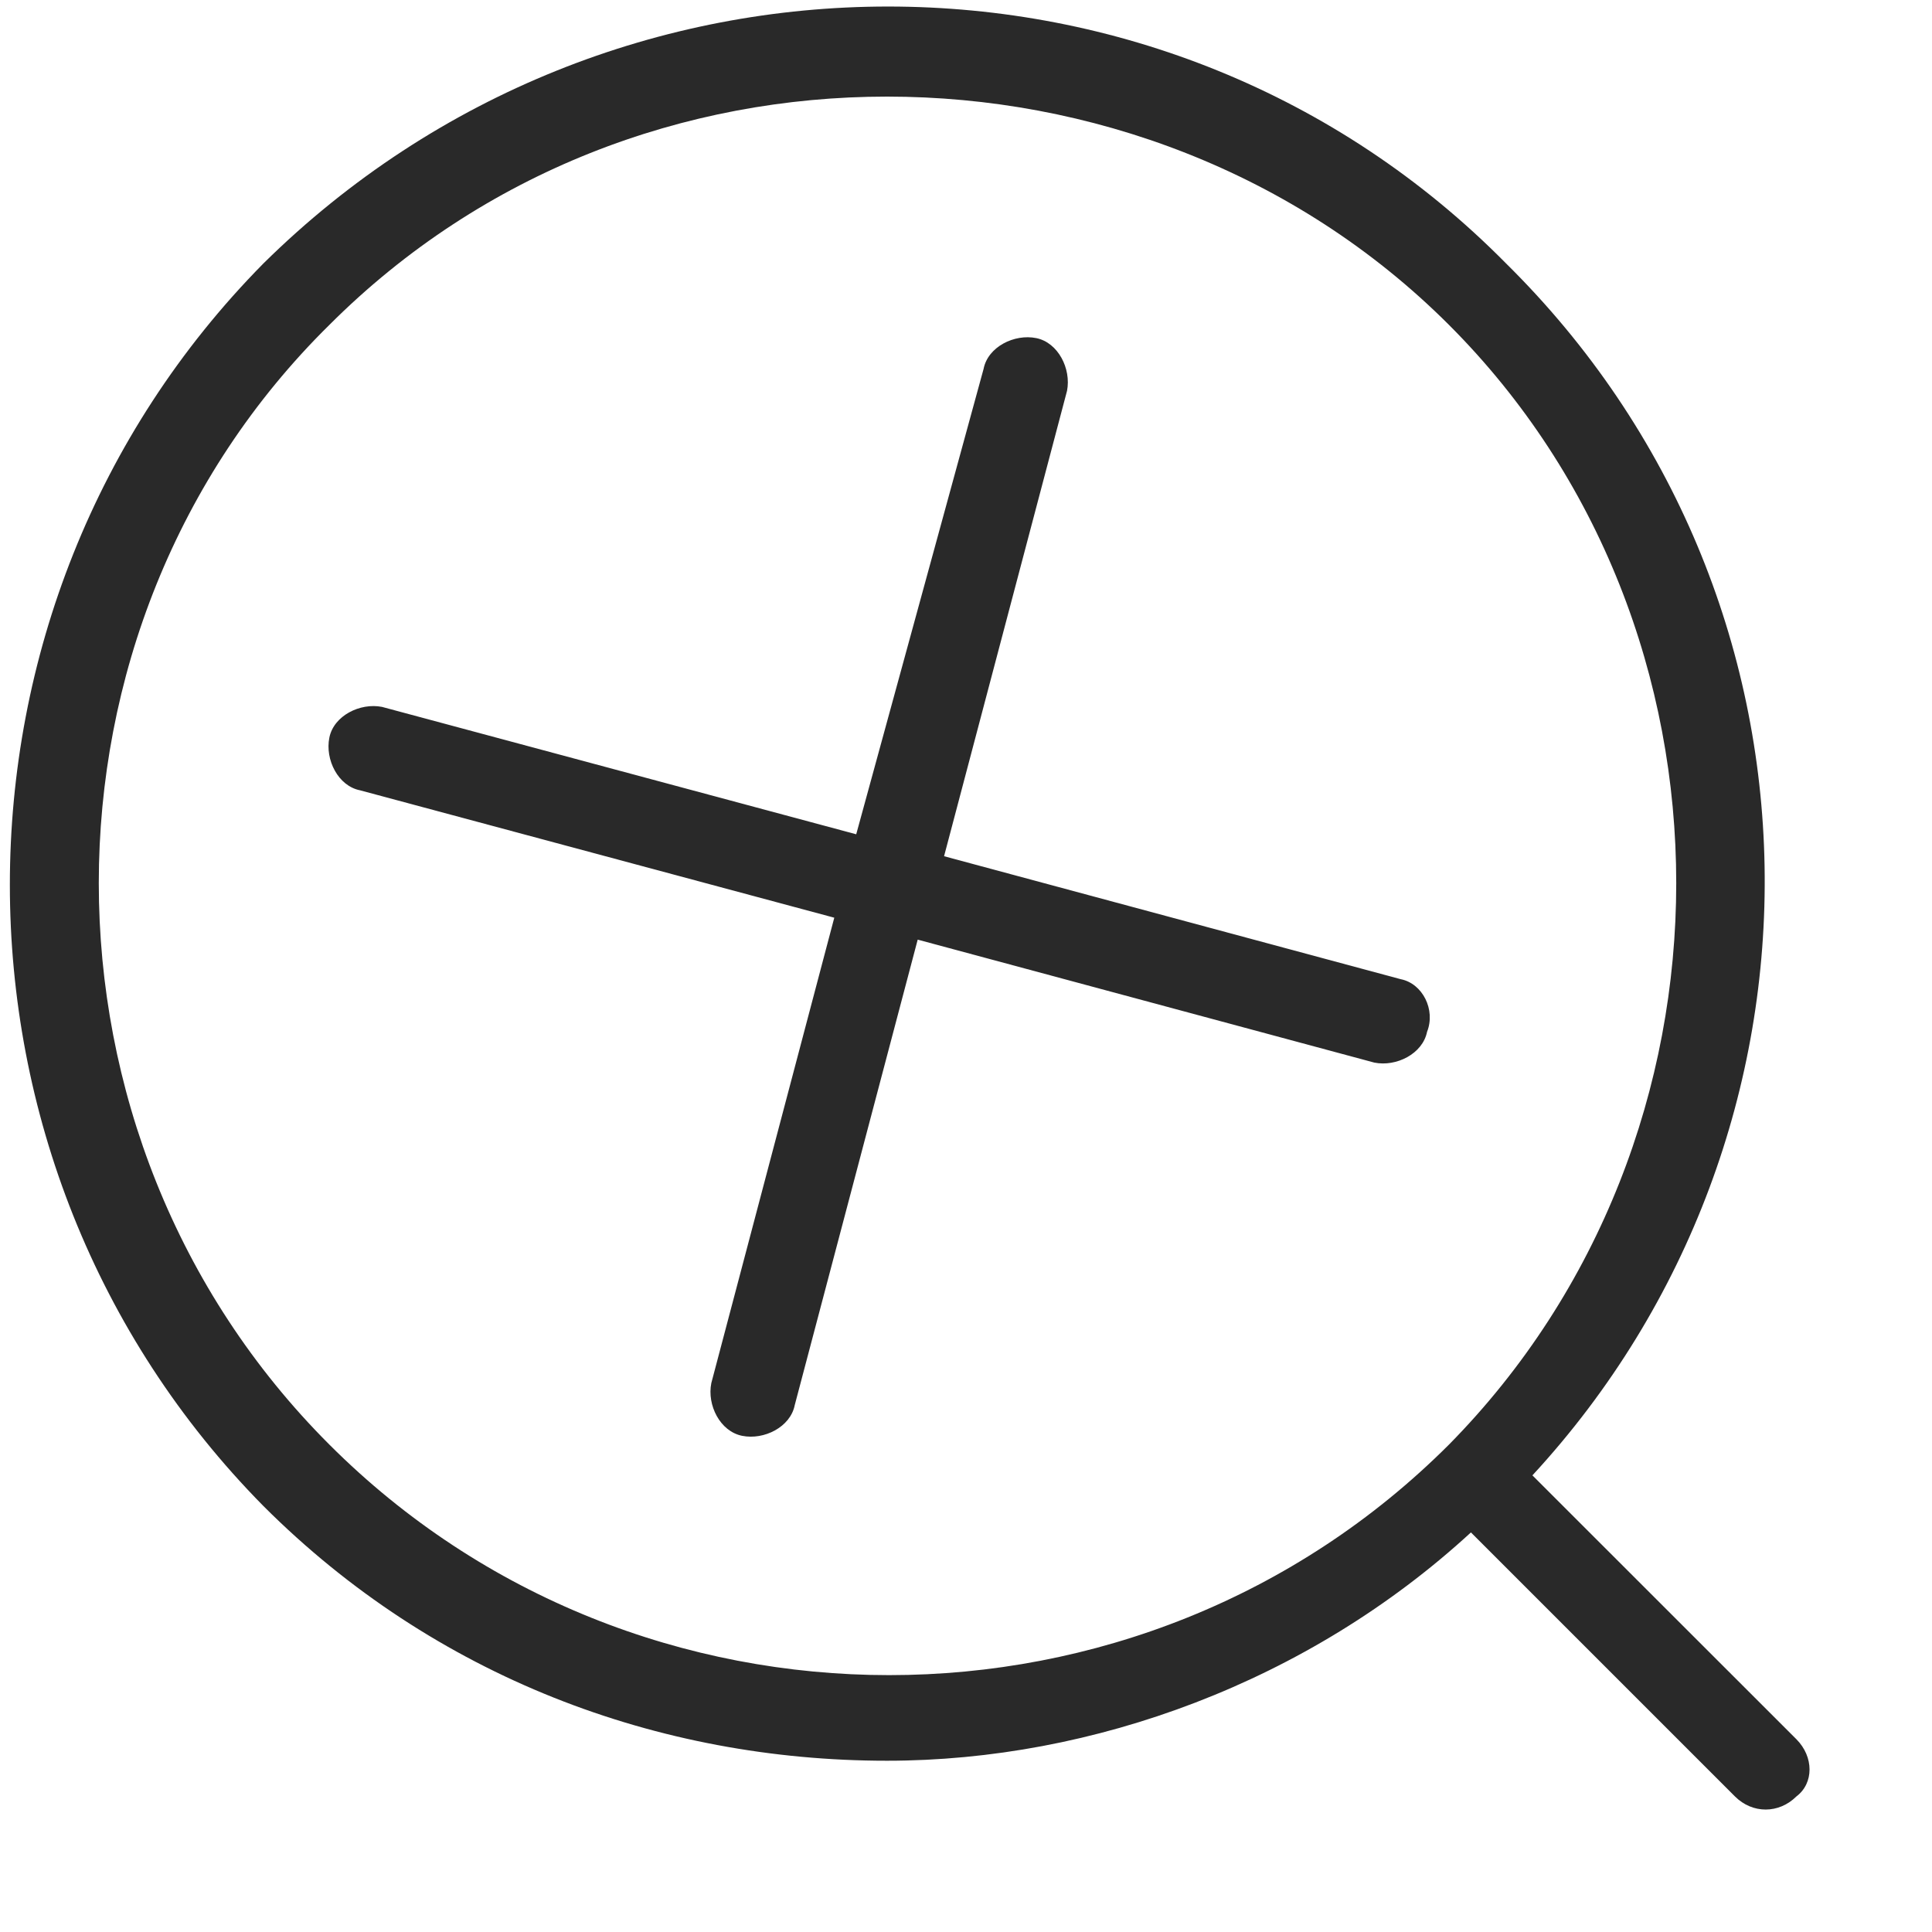 <svg width="17" height="17" viewBox="0 0 17 17" fill="none" xmlns="http://www.w3.org/2000/svg">
<g id="&#231;&#186;&#160;&#233;&#148;&#153; 1">
<path id="Vector" d="M15.807 15.304L13.484 12.982C16.266 9.968 16.227 5.254 13.252 2.318C10.277 -0.696 5.37 -0.696 2.318 2.318C-0.657 5.332 -0.657 10.239 2.318 13.252C3.825 14.759 5.795 15.493 7.805 15.493C9.62 15.493 11.514 14.798 12.943 13.484L15.266 15.807C15.42 15.961 15.652 15.961 15.807 15.807C15.961 15.691 15.961 15.459 15.807 15.304ZM12.75 12.711C10.045 15.416 5.602 15.416 2.898 12.711C0.193 10.007 0.193 5.525 2.898 2.859C4.25 1.507 6.027 0.85 7.805 0.85C9.582 0.85 11.398 1.507 12.75 2.859C15.416 5.525 15.416 10.007 12.75 12.711ZM12.325 8.616L8.307 7.534L9.389 3.439C9.427 3.245 9.311 3.014 9.118 2.975C8.925 2.936 8.693 3.052 8.655 3.245L7.534 7.341L3.361 6.22C3.168 6.182 2.936 6.298 2.898 6.491C2.859 6.684 2.975 6.916 3.168 6.954L7.341 8.075L6.259 12.17C6.22 12.364 6.336 12.595 6.53 12.634C6.723 12.673 6.955 12.557 6.993 12.364L8.075 8.268L12.093 9.35C12.286 9.389 12.518 9.273 12.557 9.079C12.634 8.886 12.518 8.654 12.325 8.616Z" fill="#292929"/>
</g>
</svg>
